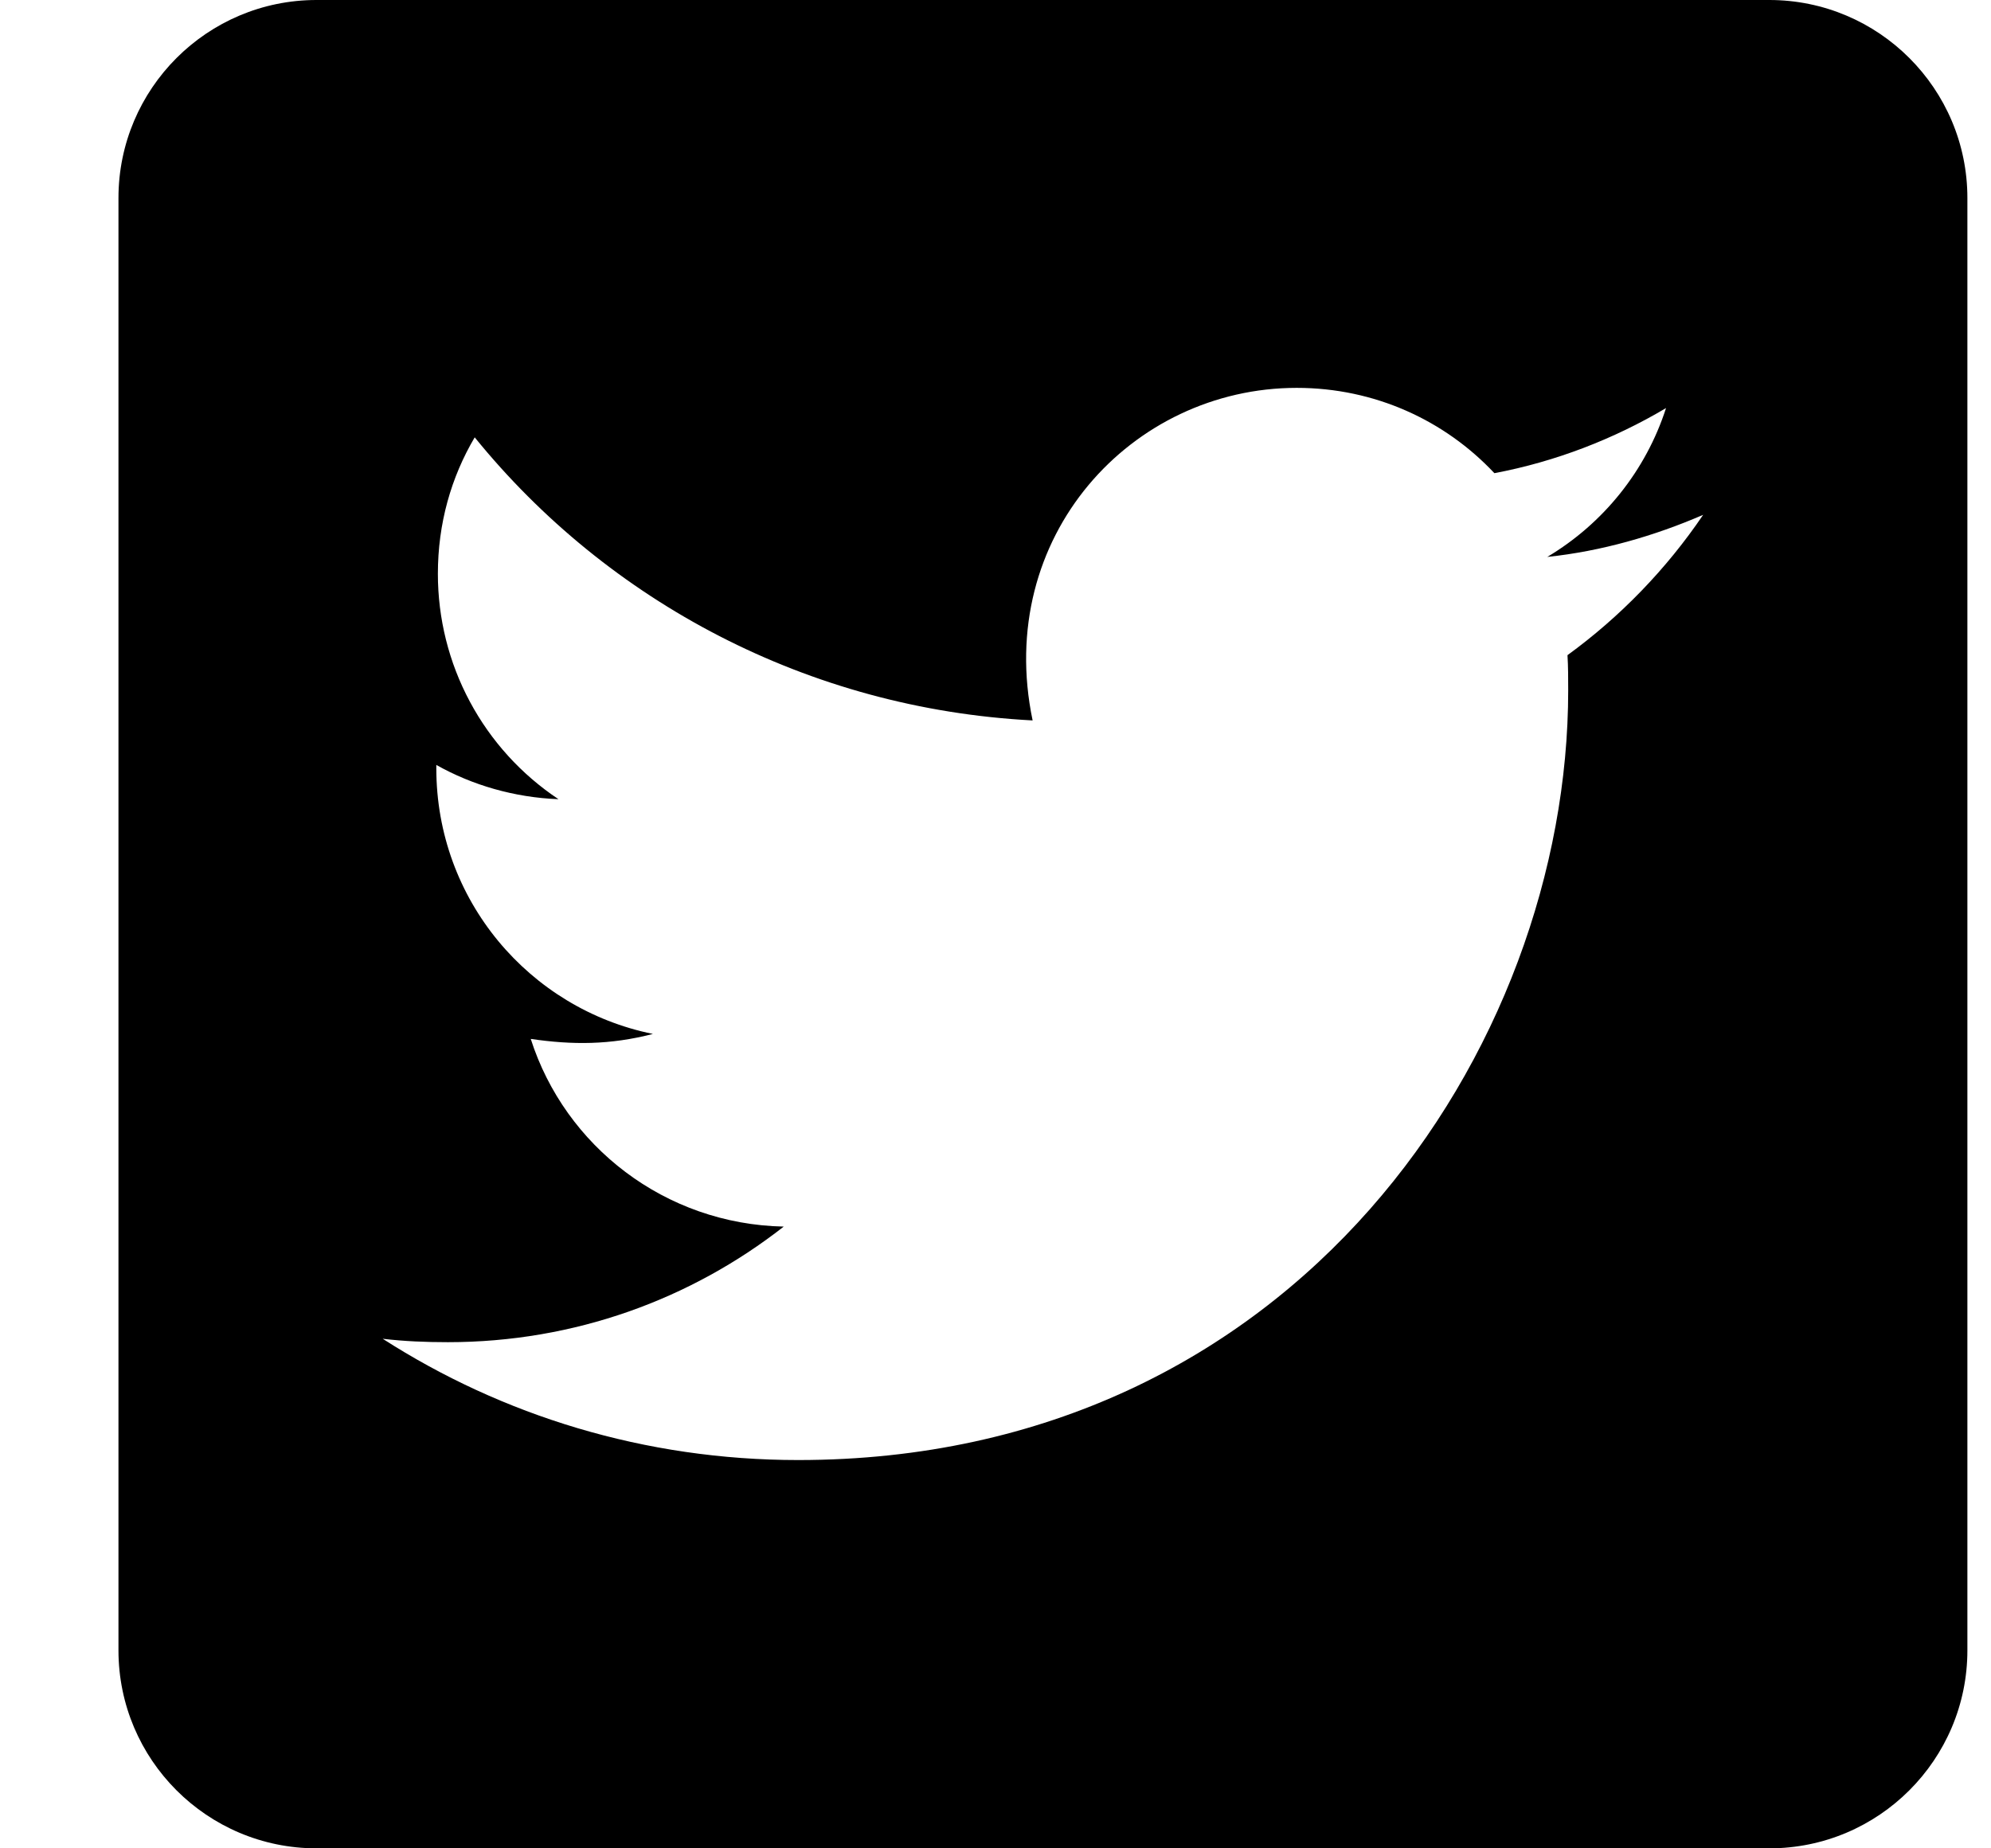 <svg width="14" height="13" viewBox="0 0 14 13" fill="none" xmlns="http://www.w3.org/2000/svg">
<path d="M12.441 0H2.226C1.457 0 0.833 0.624 0.833 1.393V11.607C0.833 12.376 1.457 13 2.226 13H12.441C13.21 13 13.834 12.376 13.834 11.607V1.393C13.834 0.624 13.21 0 12.441 0ZM11.022 4.608C11.027 4.689 11.027 4.773 11.027 4.855C11.027 7.371 9.112 10.269 5.613 10.269C4.533 10.269 3.532 9.956 2.691 9.416C2.844 9.434 2.992 9.44 3.149 9.44C4.04 9.44 4.858 9.138 5.511 8.627C4.675 8.61 3.973 8.061 3.732 7.307C4.025 7.35 4.29 7.35 4.591 7.272C3.721 7.095 3.068 6.329 3.068 5.403V5.38C3.32 5.522 3.616 5.609 3.927 5.621C3.666 5.447 3.452 5.212 3.304 4.935C3.156 4.659 3.079 4.35 3.079 4.036C3.079 3.682 3.172 3.357 3.338 3.076C4.275 4.231 5.682 4.985 7.261 5.067C6.991 3.775 7.957 2.728 9.118 2.728C9.667 2.728 10.16 2.957 10.508 3.328C10.938 3.247 11.35 3.087 11.715 2.87C11.573 3.311 11.274 3.682 10.88 3.917C11.262 3.877 11.634 3.769 11.976 3.621C11.718 4.002 11.393 4.338 11.022 4.608Z" fill="currentColor"/>
</svg>
